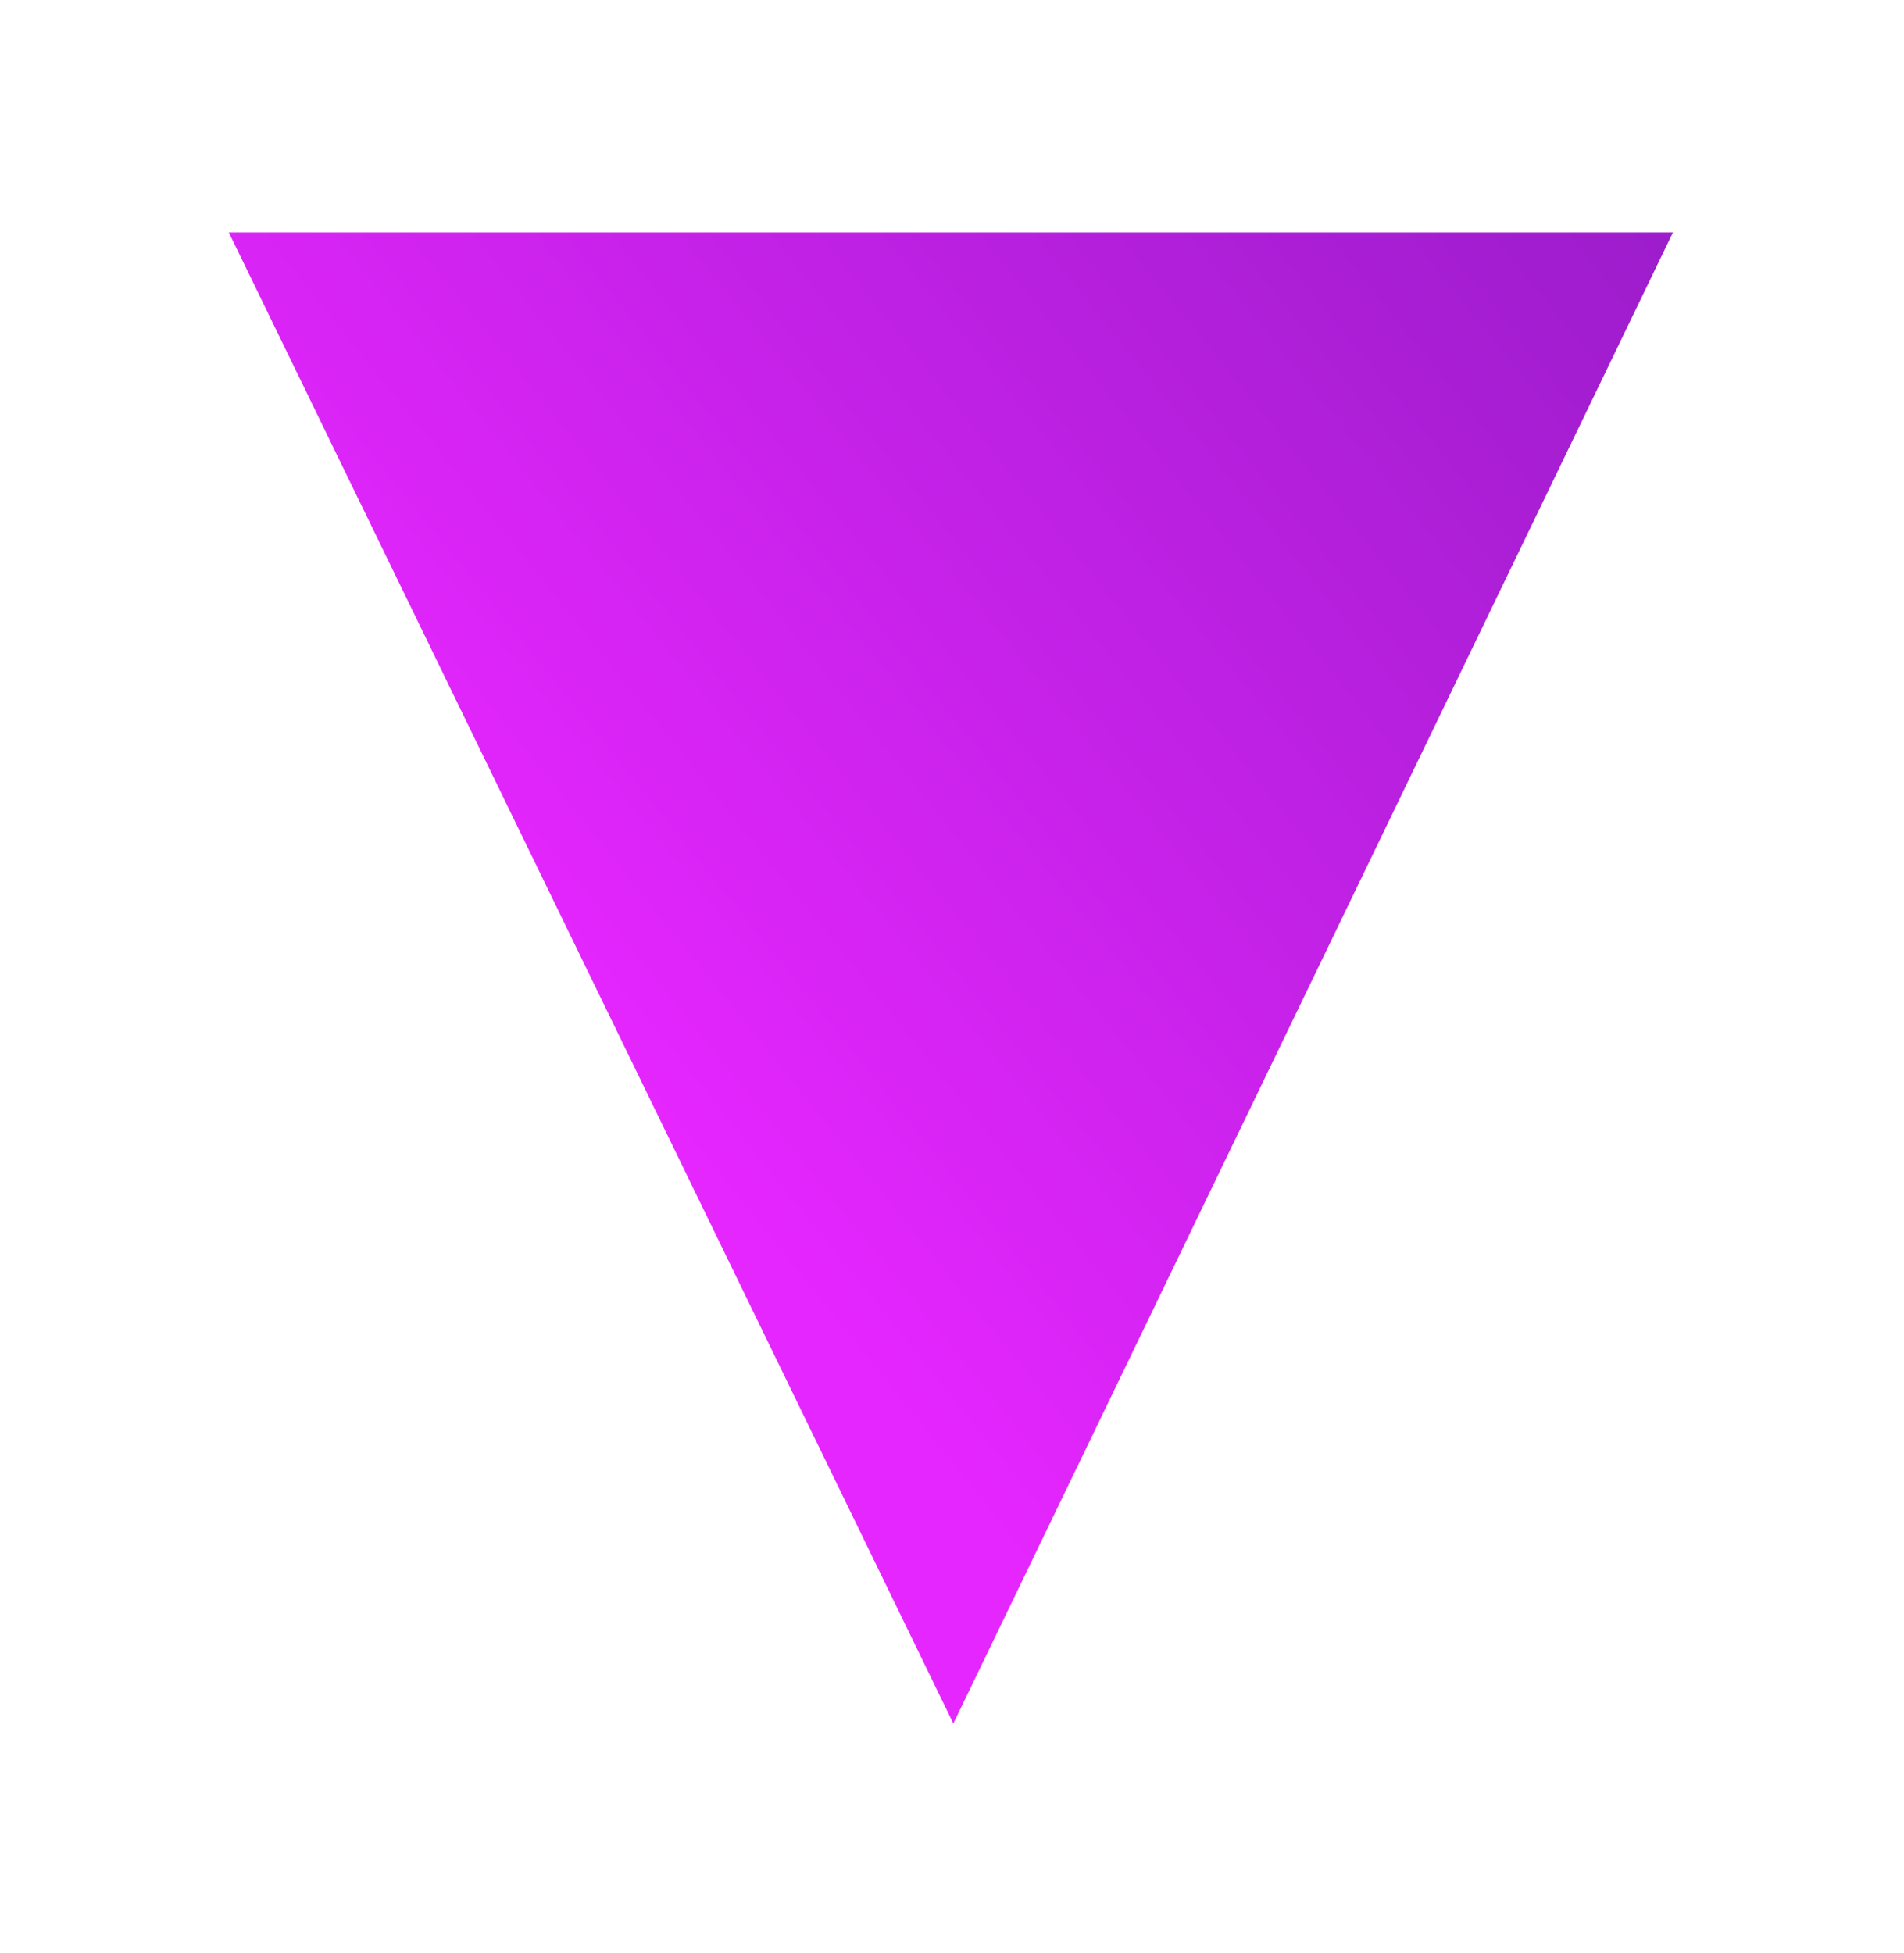 <svg width="236" height="242" viewBox="0 0 236 242" fill="none" xmlns="http://www.w3.org/2000/svg">
<g filter="url(#filter0_d_4006_24)">
<path d="M224.361 19.808H45.361L135.166 204.599L224.361 19.808Z" fill="url(#paint0_linear_4006_24)"/>
</g>
<defs>
<filter id="filter0_d_4006_24" x="0.36" y="0.808" width="235" height="240.79" filterUnits="userSpaceOnUse" color-interpolation-filters="sRGB">
<feFlood flood-opacity="0" result="BackgroundImageFix"/>
<feColorMatrix in="SourceAlpha" type="matrix" values="0 0 0 0 0 0 0 0 0 0 0 0 0 0 0 0 0 0 127 0" result="hardAlpha"/>
<feOffset dx="-17" dy="9"/>
<feGaussianBlur stdDeviation="14"/>
<feColorMatrix type="matrix" values="0 0 0 0 0 0 0 0 0 0 0 0 0 0 0 0 0 0 0.28 0"/>
<feBlend mode="normal" in2="BackgroundImageFix" result="effect1_dropShadow_4006_24"/>
<feBlend mode="normal" in="SourceGraphic" in2="effect1_dropShadow_4006_24" result="shape"/>
</filter>
<linearGradient id="paint0_linear_4006_24" x1="358.344" y1="-126.711" x2="-115.256" y2="254.355" gradientUnits="userSpaceOnUse">
<stop offset="0.21" stop-color="#8219BA"/>
<stop offset="0.38" stop-color="#AA1ED5"/>
<stop offset="0.6" stop-color="#E626FF"/>
</linearGradient>
</defs>
</svg>
